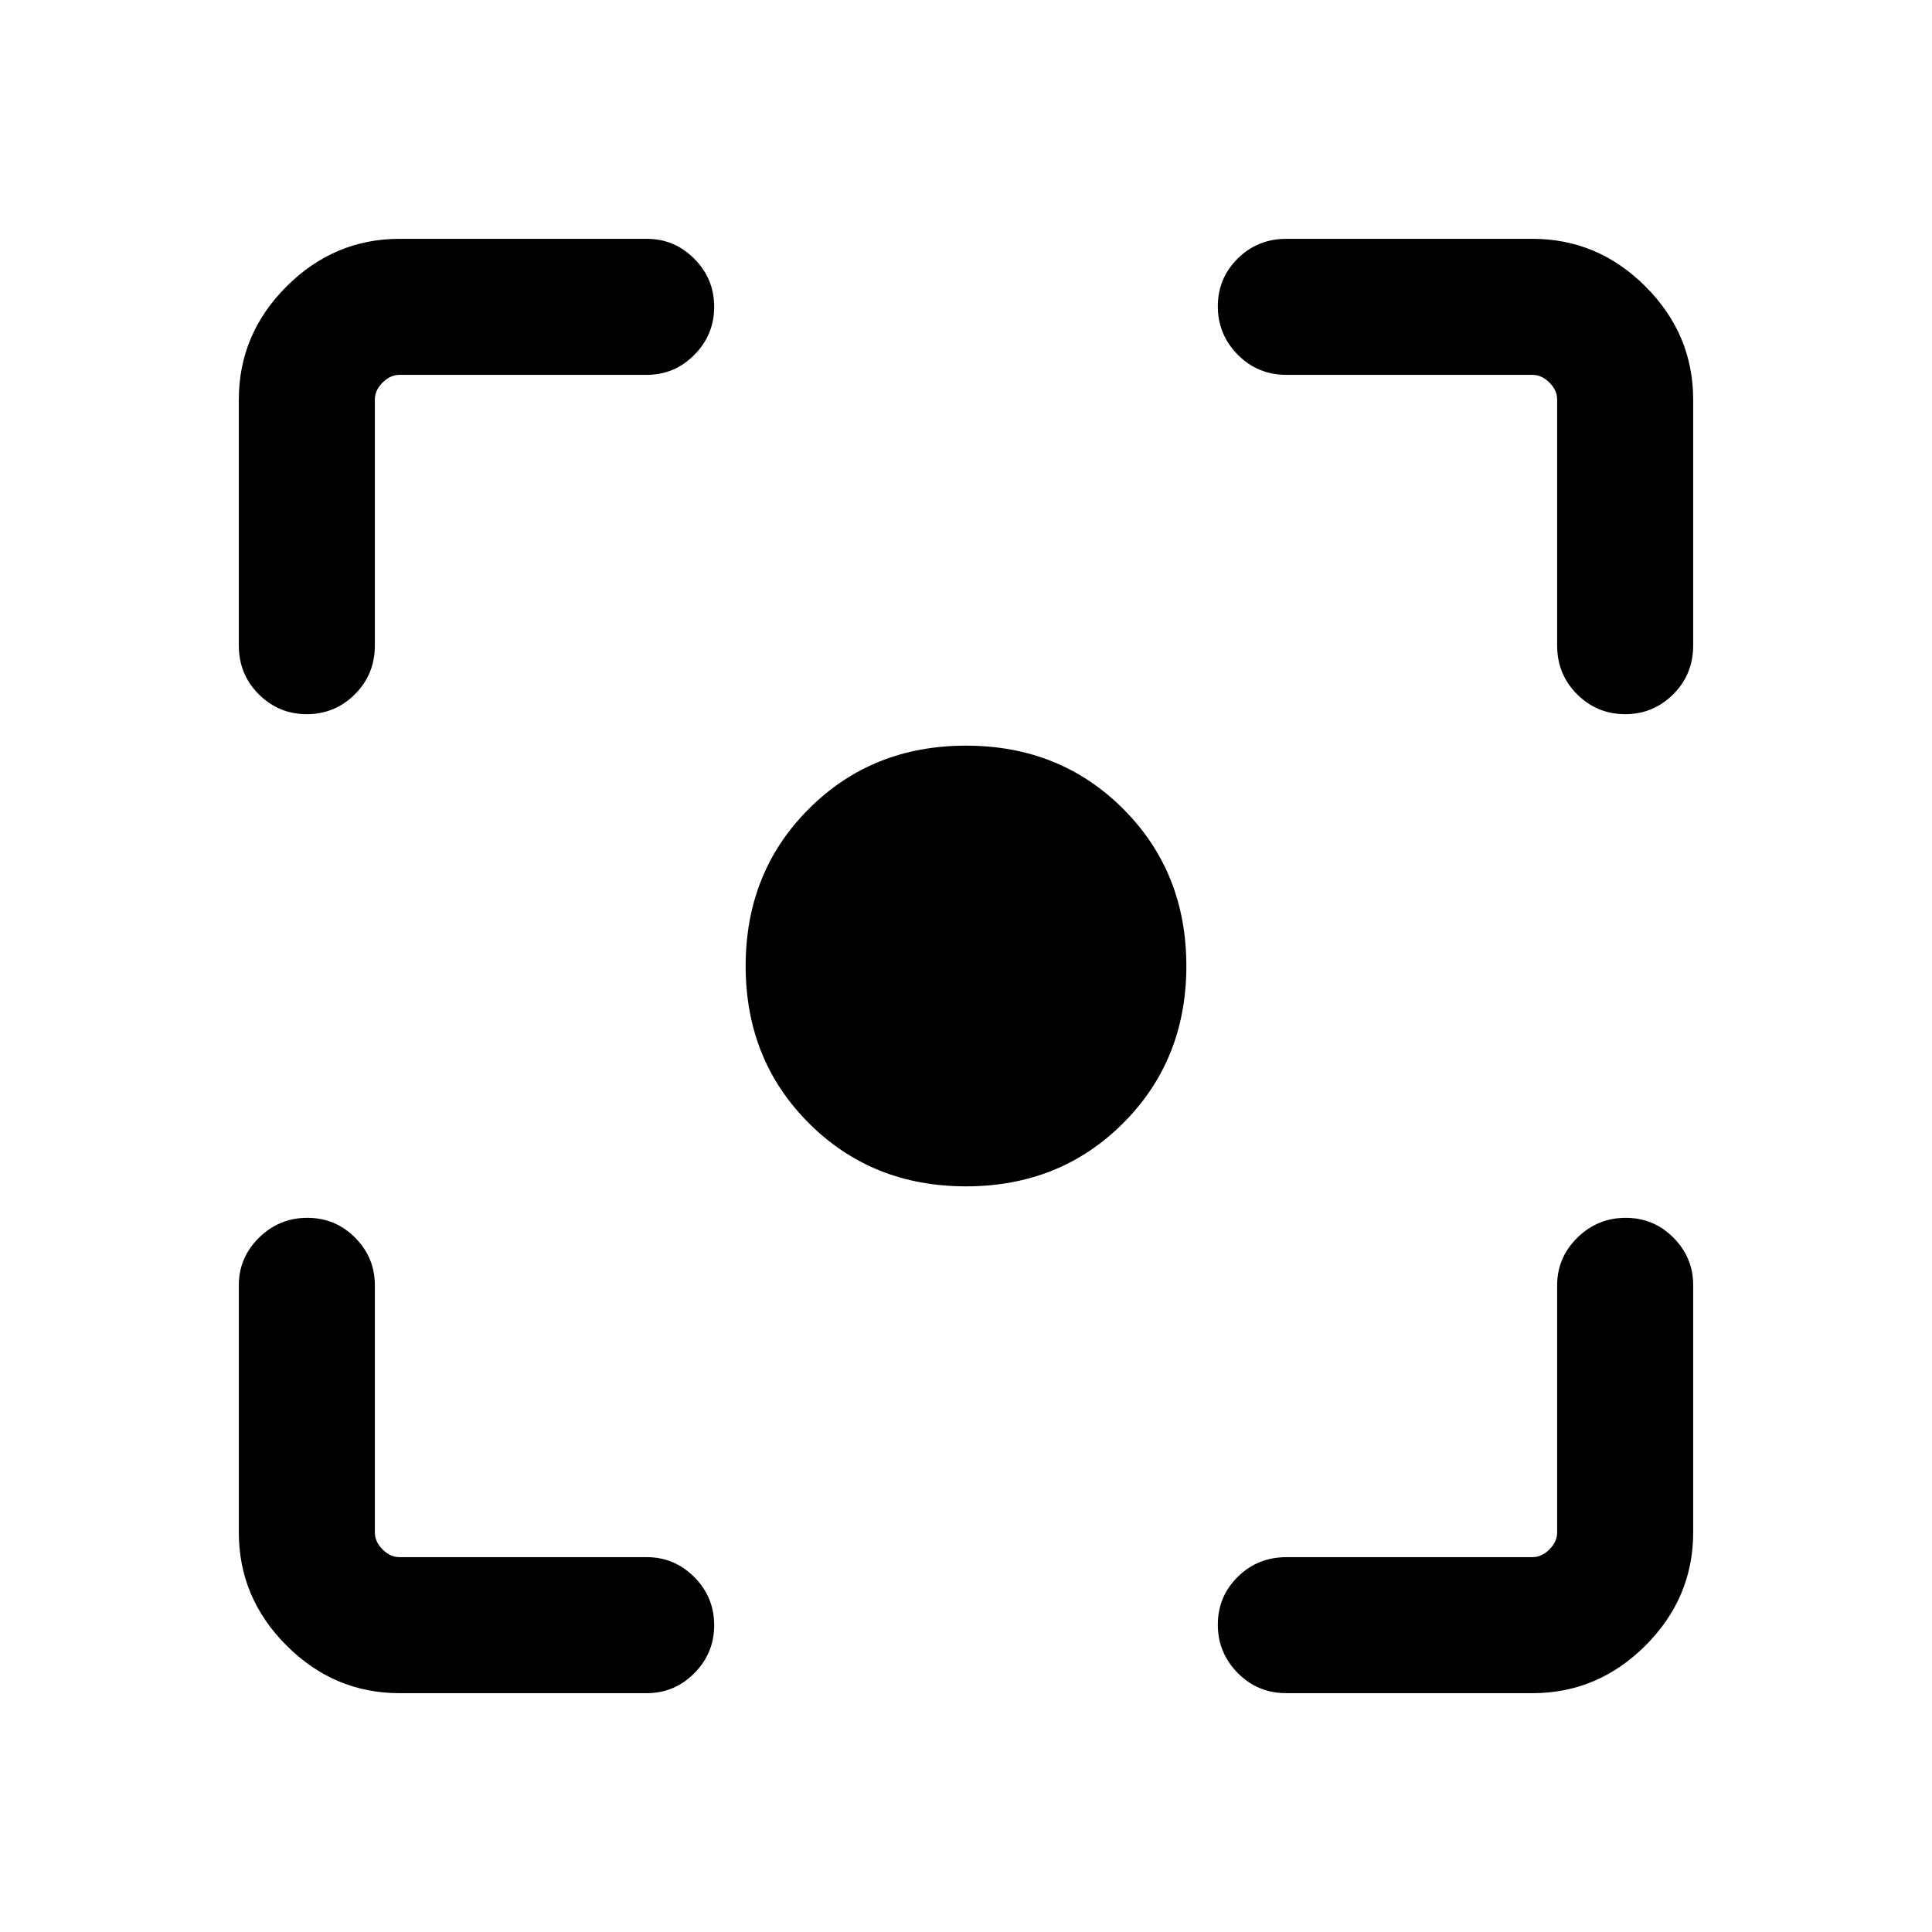 <svg xmlns="http://www.w3.org/2000/svg" height="40" viewBox="0 -960 960 960" width="40"><path d="M198.57-118.67q-32.52 0-56.21-23.69-23.69-23.69-23.69-56.21v-122.84q0-13.72 10.04-23.59t24-9.87q13.96 0 23.75 9.87 9.8 9.87 9.8 23.59v122.84q0 4.62 3.84 8.47 3.85 3.84 8.47 3.84h122.84q13.72 0 23.59 9.92t9.87 23.88q0 13.96-9.87 23.87-9.87 9.92-23.59 9.92H198.57Zm562.86 0H639.26q-14.37 0-24.25-10.04t-9.88-24q0-13.96 9.88-23.75 9.88-9.8 24.25-9.8h122.17q4.62 0 8.47-3.84 3.84-3.85 3.84-8.47v-122.84q0-13.72 10.04-23.59t24-9.87q13.96 0 23.76 9.87 9.79 9.87 9.79 23.59v122.84q0 32.52-23.69 56.21-23.69 23.69-56.21 23.69ZM118.67-639.26v-122.17q0-32.52 23.69-56.21 23.69-23.69 56.21-23.69h122.84q13.72 0 23.59 9.91 9.87 9.92 9.87 23.88 0 13.96-9.87 23.88-9.87 9.92-23.59 9.92H198.57q-4.62 0-8.47 3.84-3.84 3.85-3.84 8.47v122.17q0 14.37-9.92 24.25t-23.88 9.88q-13.96 0-23.87-9.88-9.92-9.88-9.92-24.25Zm655.07 0v-122.17q0-4.62-3.84-8.47-3.85-3.84-8.47-3.84H639.26q-14.37 0-24.25-10.04t-9.88-24q0-13.96 9.88-23.76 9.88-9.79 24.25-9.79h122.17q32.52 0 56.21 23.69 23.69 23.69 23.69 56.21v122.17q0 14.37-9.91 24.25-9.92 9.88-23.88 9.88-13.96 0-23.88-9.88-9.92-9.88-9.92-24.25ZM480-370.51q-46.69 0-78.09-31.4-31.4-31.4-31.4-78.09 0-46.69 31.4-78.09 31.4-31.4 78.09-31.4 46.69 0 78.09 31.4 31.4 31.4 31.4 78.09 0 46.69-31.4 78.09-31.4 31.4-78.09 31.4Z"/></svg>